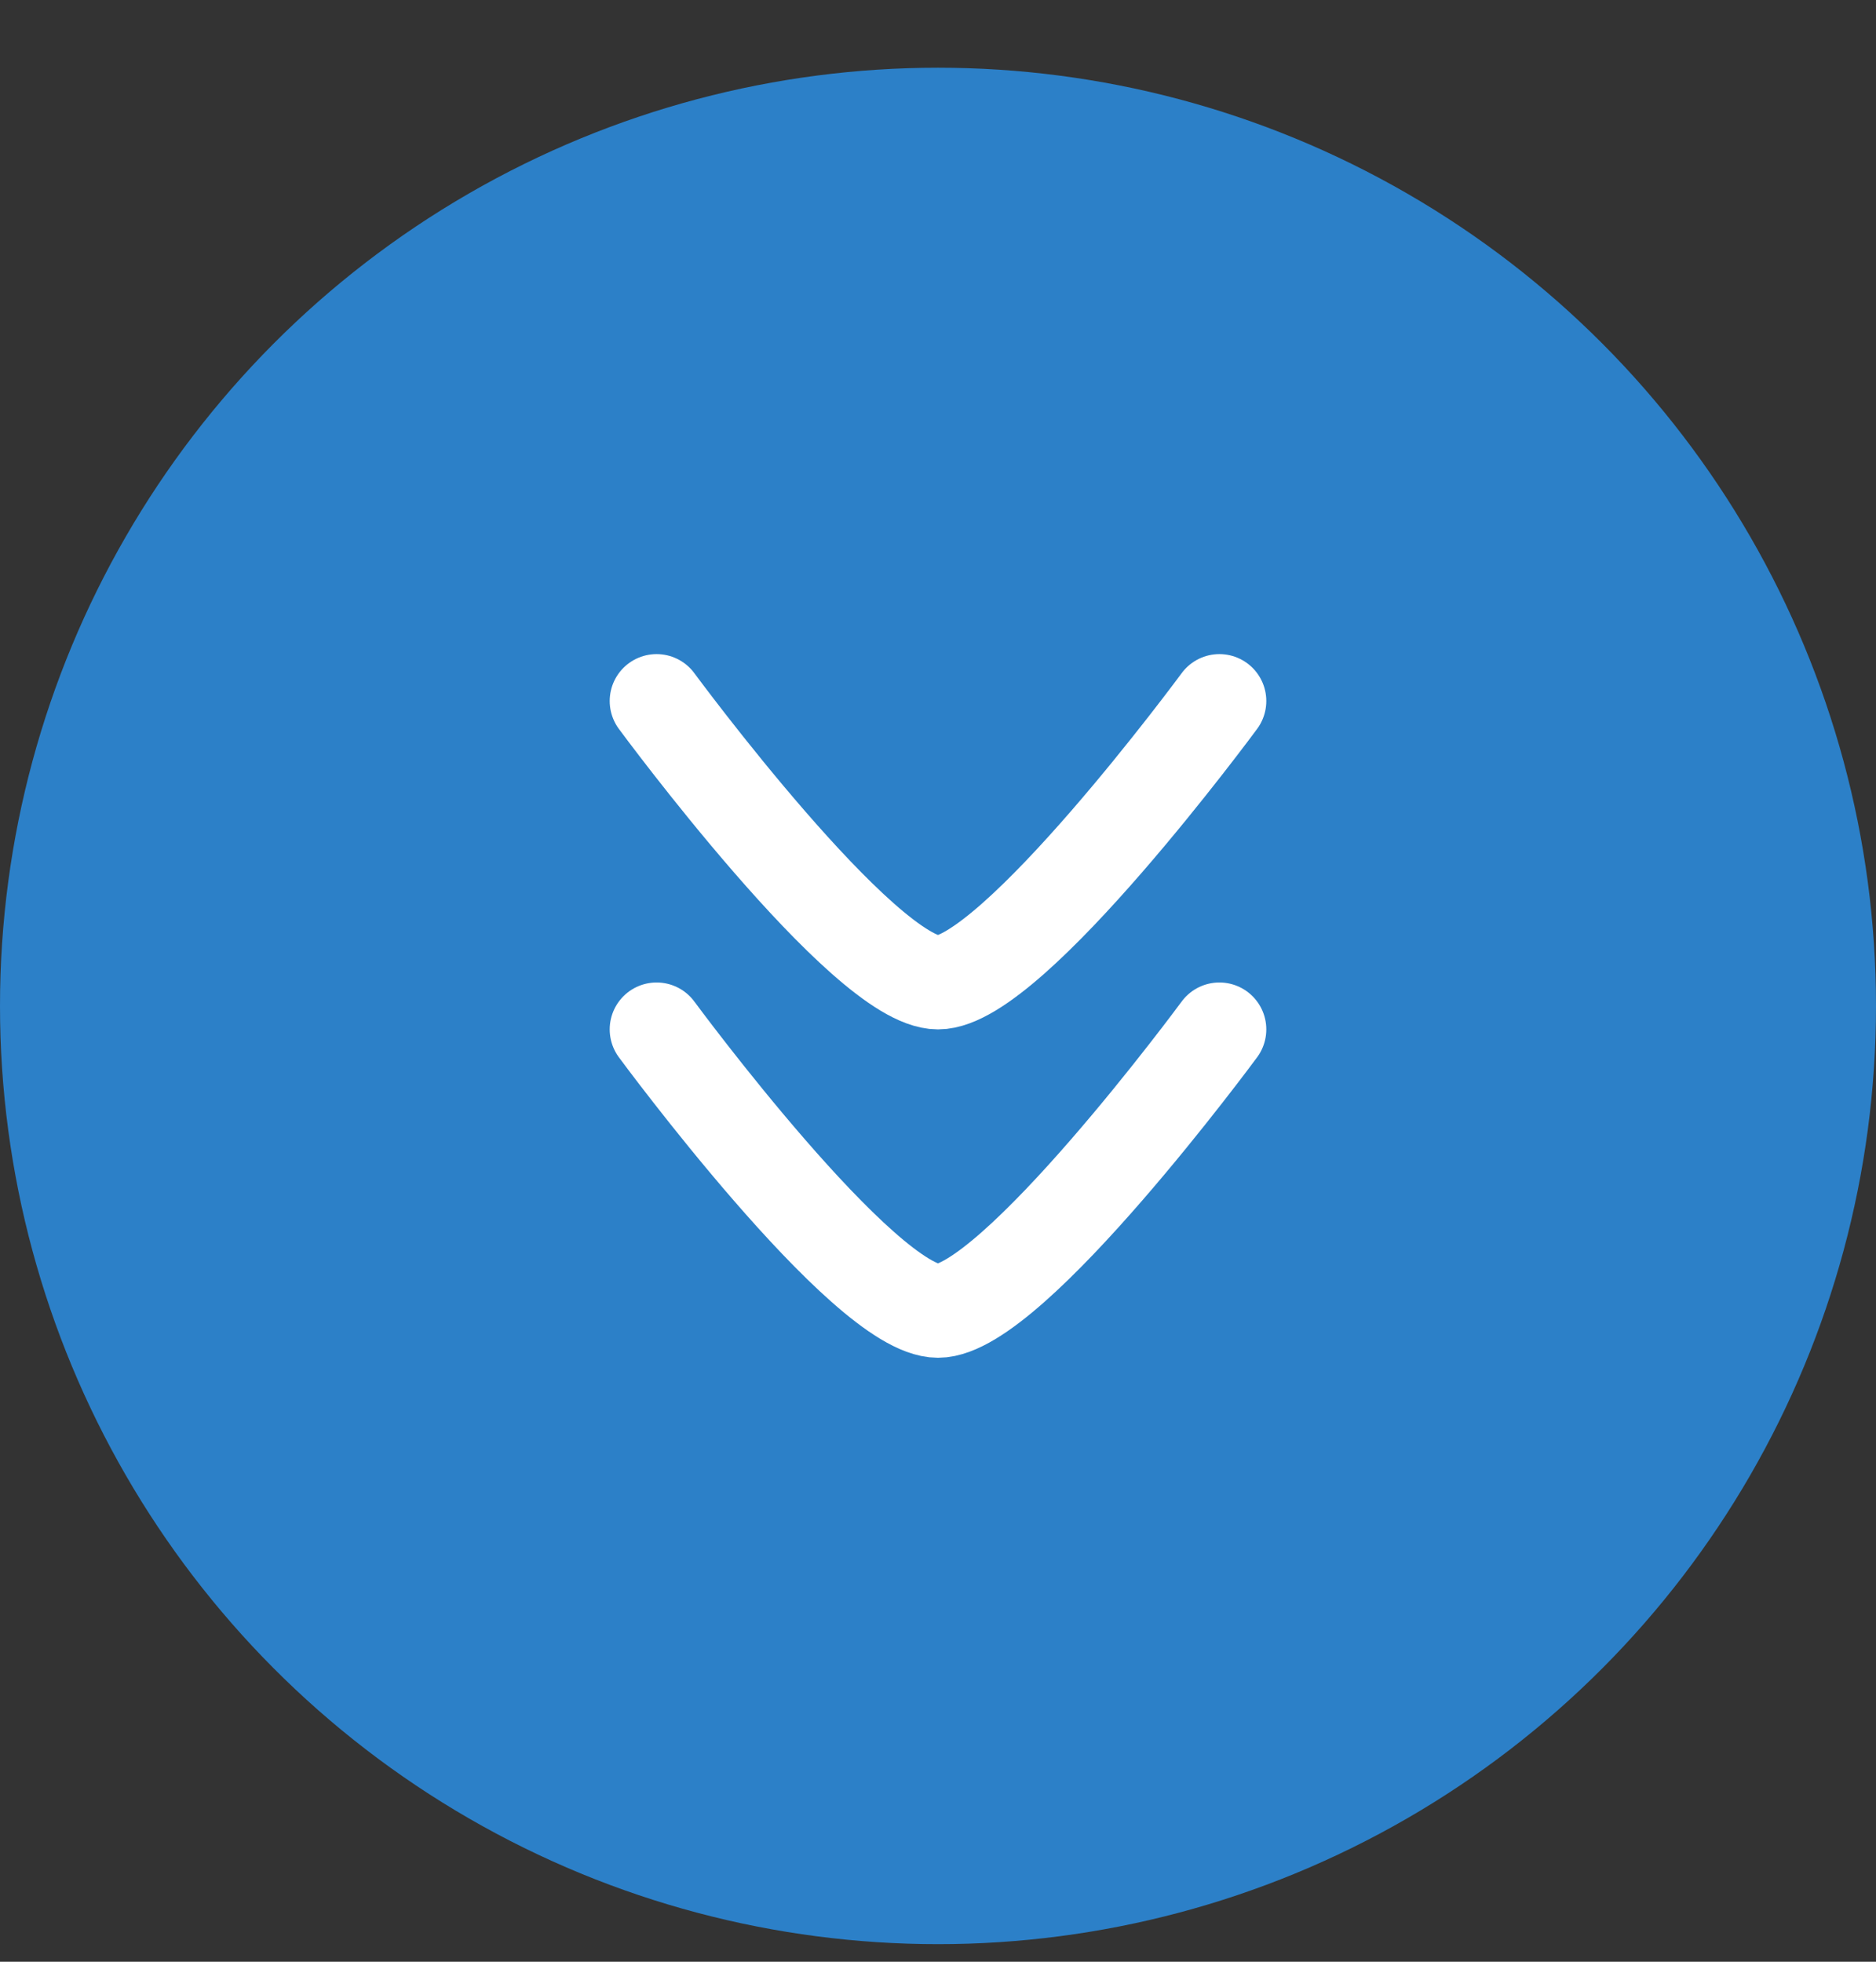 <svg width="22" height="23" viewBox="0 0 22 23" fill="none" xmlns="http://www.w3.org/2000/svg">
<rect x="0" y="0" width="22" height="23" fill="#333333" stroke="none"/>
<circle cx="11" cy="11.794" r="11" fill="#2C80C8"/>
<path d="M14.3 12.069C14.3 12.069 11.869 15.369 11 15.369C10.13 15.369 7.7 12.069 7.7 12.069" stroke="white" stroke-width="1.1" stroke-linecap="round" stroke-linejoin="round"/>
<path d="M14.3 8.219C14.3 8.219 11.87 11.519 11 11.519C10.13 11.519 7.7 8.219 7.7 8.219" stroke="white" stroke-width="1.1" stroke-linecap="round" stroke-linejoin="round"/>
</svg>
